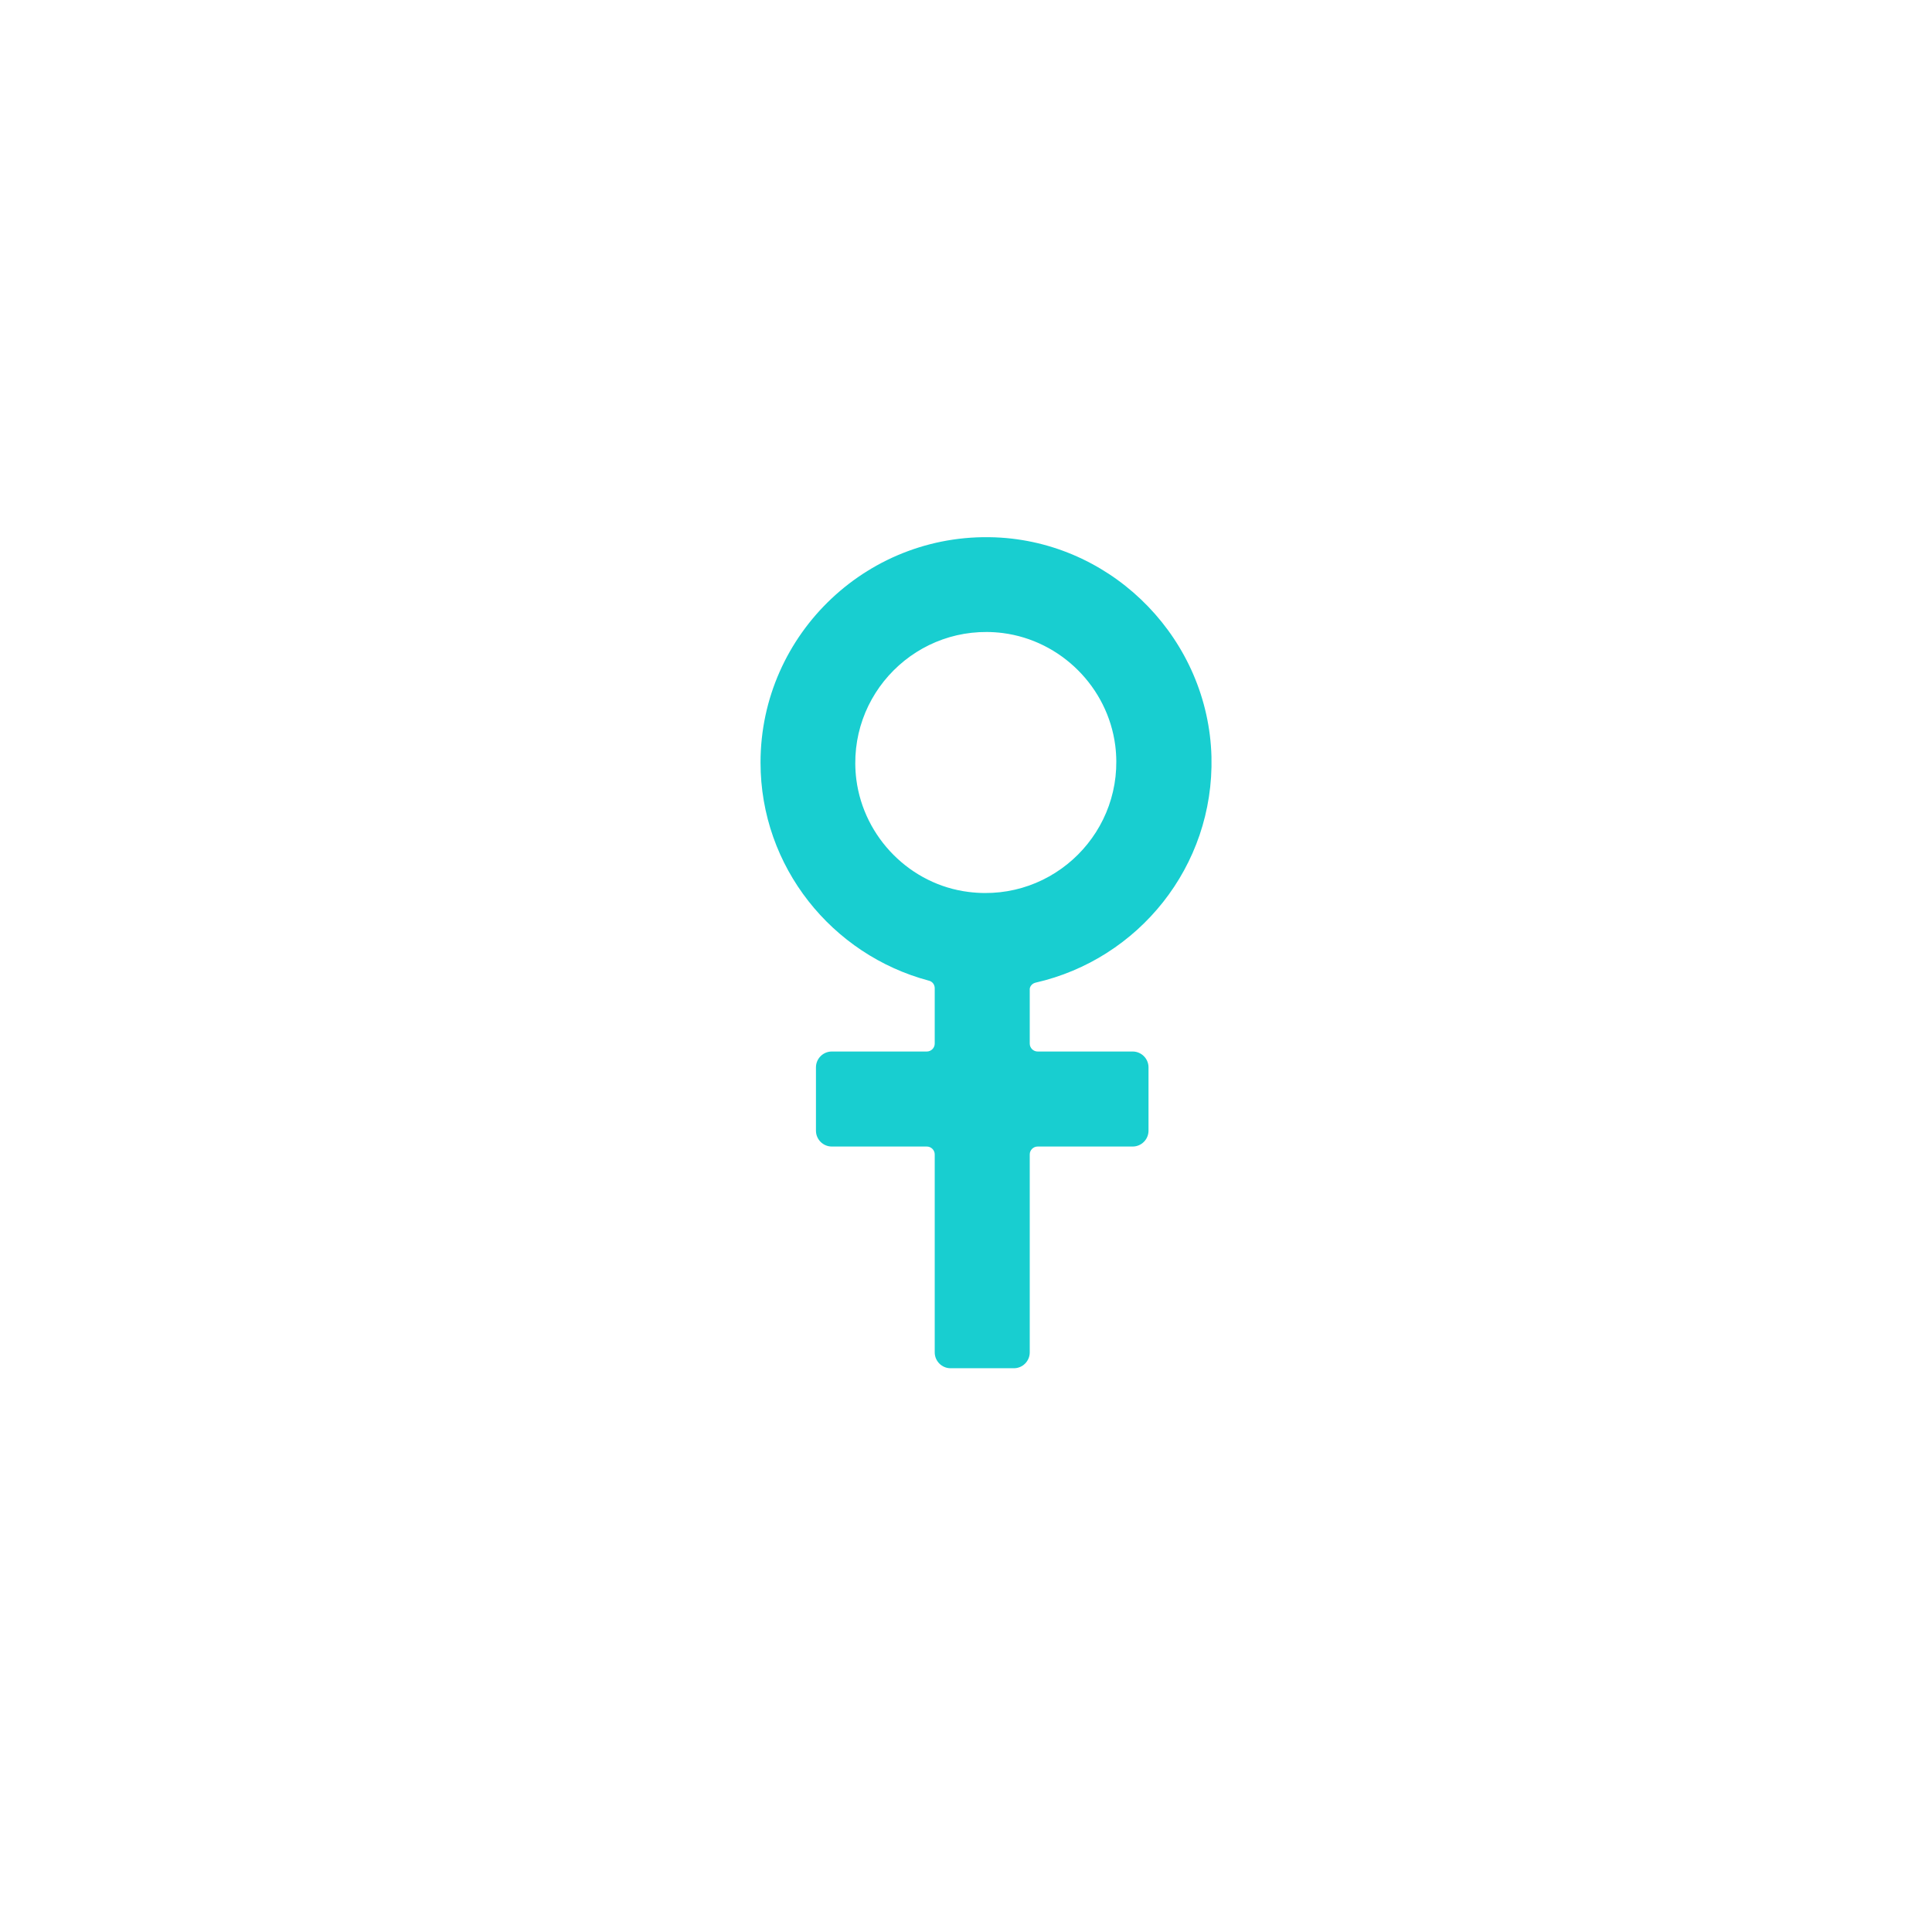 <?xml version="1.0" encoding="utf-8"?>
<!-- Generator: Adobe Illustrator 25.0.1, SVG Export Plug-In . SVG Version: 6.00 Build 0)  -->
<svg version="1.1" id="Capa_1" xmlns="http://www.w3.org/2000/svg" xmlns:xlink="http://www.w3.org/1999/xlink" x="0px" y="0px"
	 viewBox="0 0 488 488" style="enable-background:new 0 0 488 488;" xml:space="preserve">
<style type="text/css">
	.st0{fill:#18CED0;}
</style>
<path class="st0" d="M261.6,248.2c25.9-5.9,45.1-29.3,44.4-57.1c-0.8-29.2-24.1-53.4-53.2-55.3c-33.1-2.1-60.7,24.2-60.7,56.8
	c0,26.4,18.1,48.6,42.5,55.1c0.9,0.2,1.5,1,1.5,1.9v14c0,1.1-0.9,2-2,2h-24c-2.2,0-4,1.8-4,4v16c0,2.2,1.8,4,4,4h24c1.1,0,2,0.9,2,2
	v50c0,2.2,1.8,4,4,4h16c2.2,0,4-1.8,4-4v-50c0-1.1,0.9-2,2-2h24c2.2,0,4-1.8,4-4v-16c0-2.2-1.8-4-4-4h-24c-1.1,0-2-0.9-2-2v-13.5
	C260,249.2,260.7,248.4,261.6,248.2z M216.3,196.9c-2.7-21.5,15.5-39.7,37-37c14.7,1.9,26.5,13.7,28.4,28.4
	c2.7,21.5-15.5,39.7-37,37C230,223.5,218.2,211.6,216.3,196.9z"/>
</svg>
